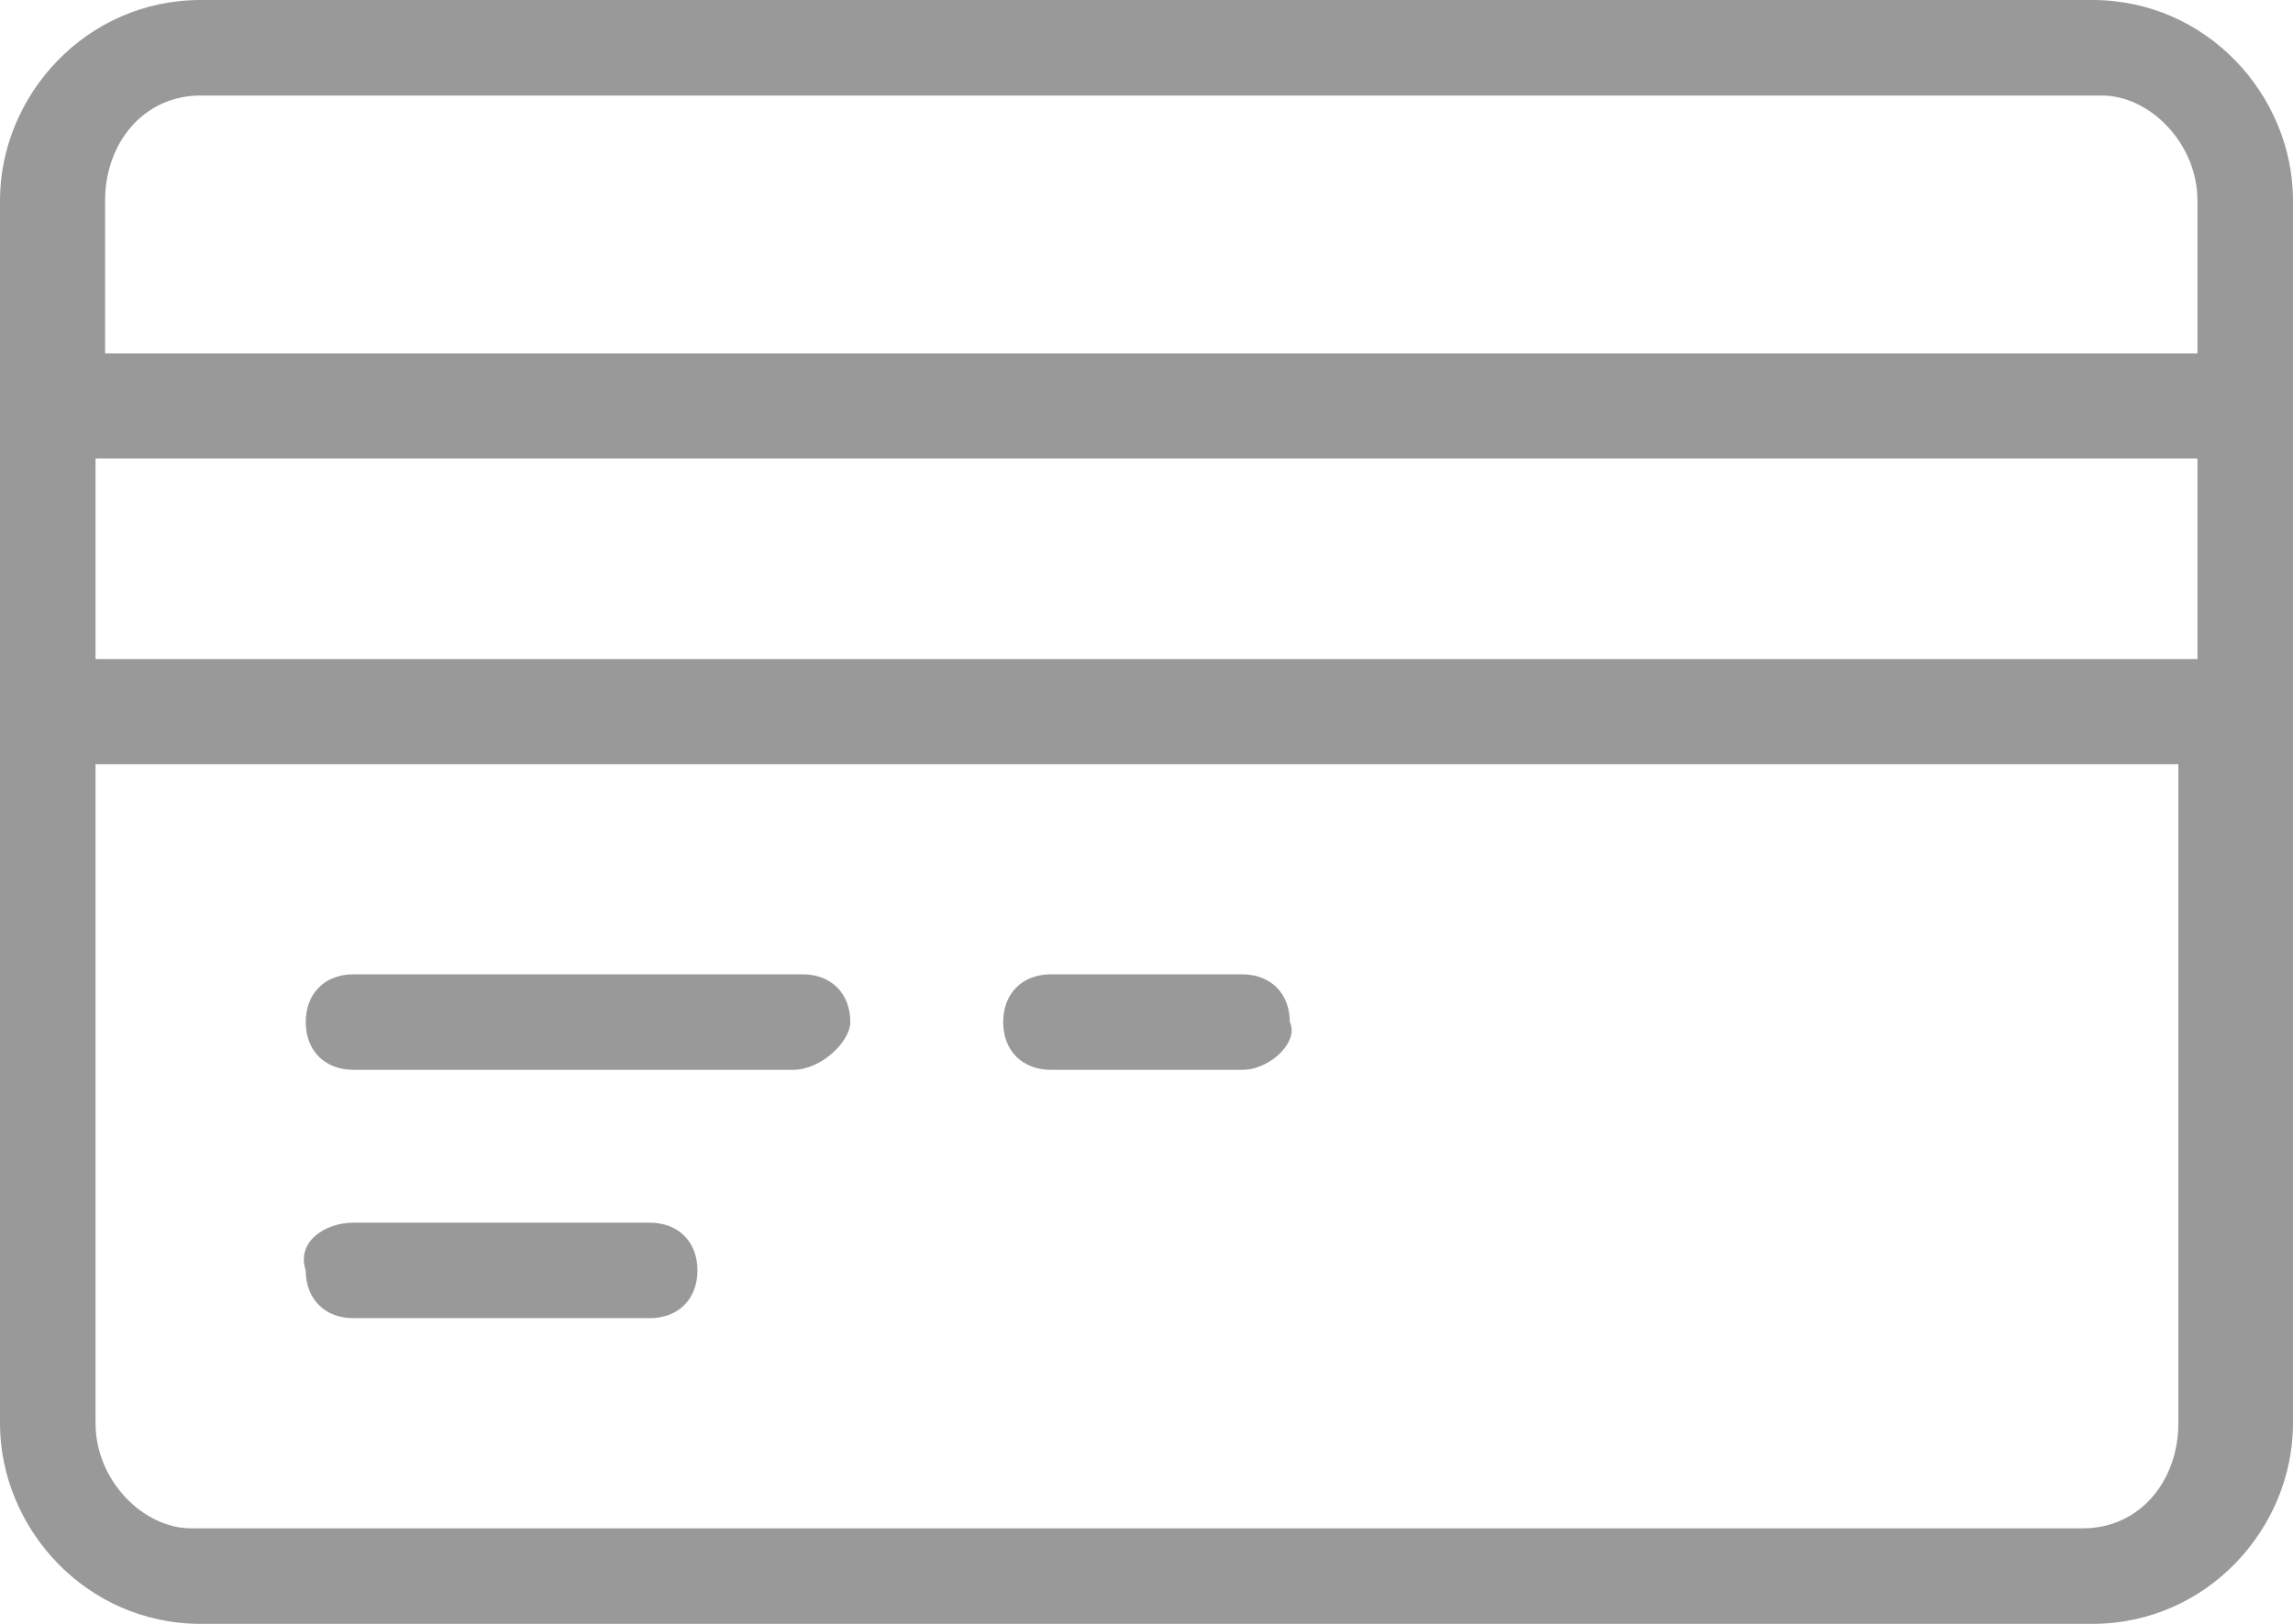 <?xml version="1.0" encoding="utf-8"?>
<!-- Generator: Adobe Illustrator 21.0.0, SVG Export Plug-In . SVG Version: 6.00 Build 0)  -->
<svg version="1.1" id="Layer_1" xmlns="http://www.w3.org/2000/svg" xmlns:xlink="http://www.w3.org/1999/xlink" x="0px" y="0px"
	 viewBox="0 0 24 17" style="enable-background:new 0 0 24 17;" xml:space="preserve">
<style type="text/css">
	.st0{fill:#999999;}
</style>
<path id="Shape" class="st0" d="M21.9,17H2.1C0.9,17,0,16,0,14.9V2.1C0,1,0.9,0,2.1,0h19.8C23.1,0,24,1,24,2.1v12.8
	C24,16,23.1,17,21.9,17z M1,6.9H23V4.8H1V6.9z M23,2.1c0-0.6-0.5-1.1-1-1.1H2.1c-0.6,0-1,0.5-1,1.1v1.6H23V2.1z M23,8H1v6.9
	c0,0.6,0.5,1.1,1,1.1h19.8c0.6,0,1-0.5,1-1.1V8z M13,11.2H11c-0.3,0-0.5-0.2-0.5-0.5c0-0.3,0.2-0.5,0.5-0.5H13
	c0.3,0,0.5,0.2,0.5,0.5C13.6,10.9,13.3,11.2,13,11.2z M8.3,11.2H3.7c-0.3,0-0.5-0.2-0.5-0.5c0-0.3,0.2-0.5,0.5-0.5h4.7
	c0.3,0,0.5,0.2,0.5,0.5C8.9,10.9,8.6,11.2,8.3,11.2z M3.7,12.8h3.1c0.3,0,0.5,0.2,0.5,0.5c0,0.3-0.2,0.5-0.5,0.5H3.7
	c-0.3,0-0.5-0.2-0.5-0.5C3.1,13,3.4,12.8,3.7,12.8z"/>
</svg>
